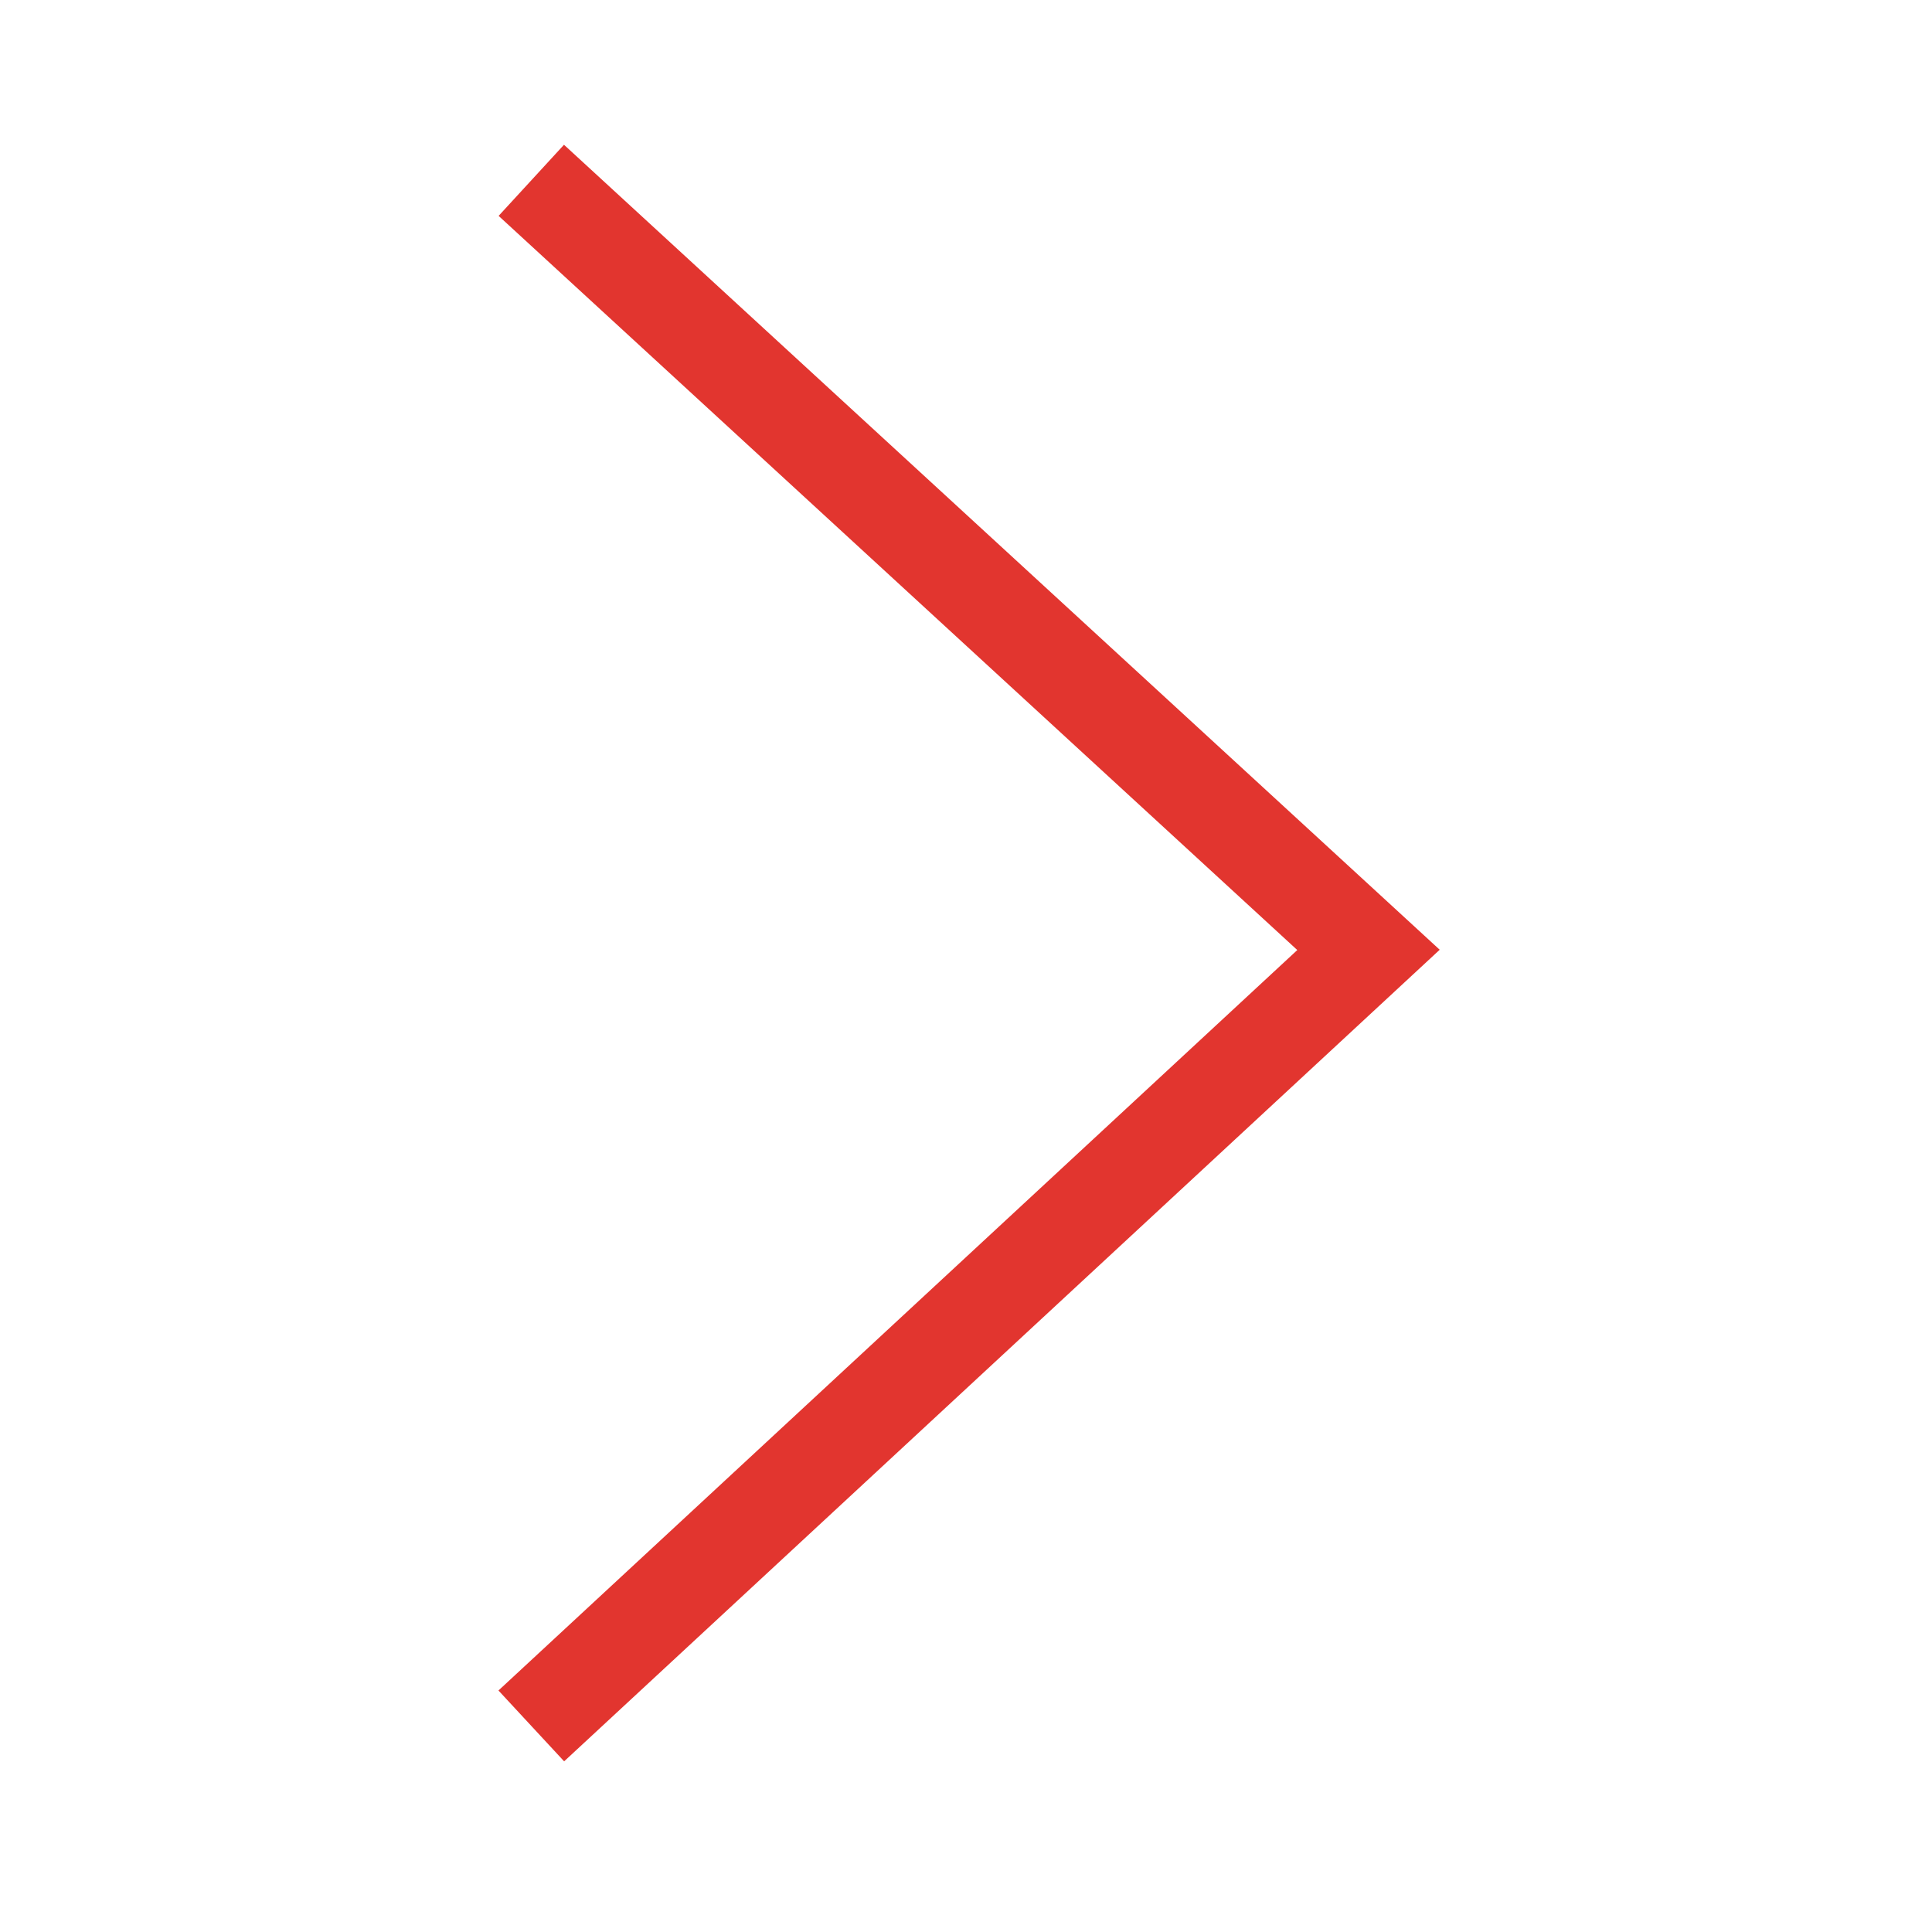 <svg xmlns="http://www.w3.org/2000/svg" viewBox="0 0 60 60" enable-background="new 0 0 60 60"><style type="text/css">.st0{fill:none;stroke:#E2352F;stroke-width:3;stroke-miterlimit:10;}</style><path d="M16.5 5.6l26 23.9-26 24.1" class="st0"/></svg>